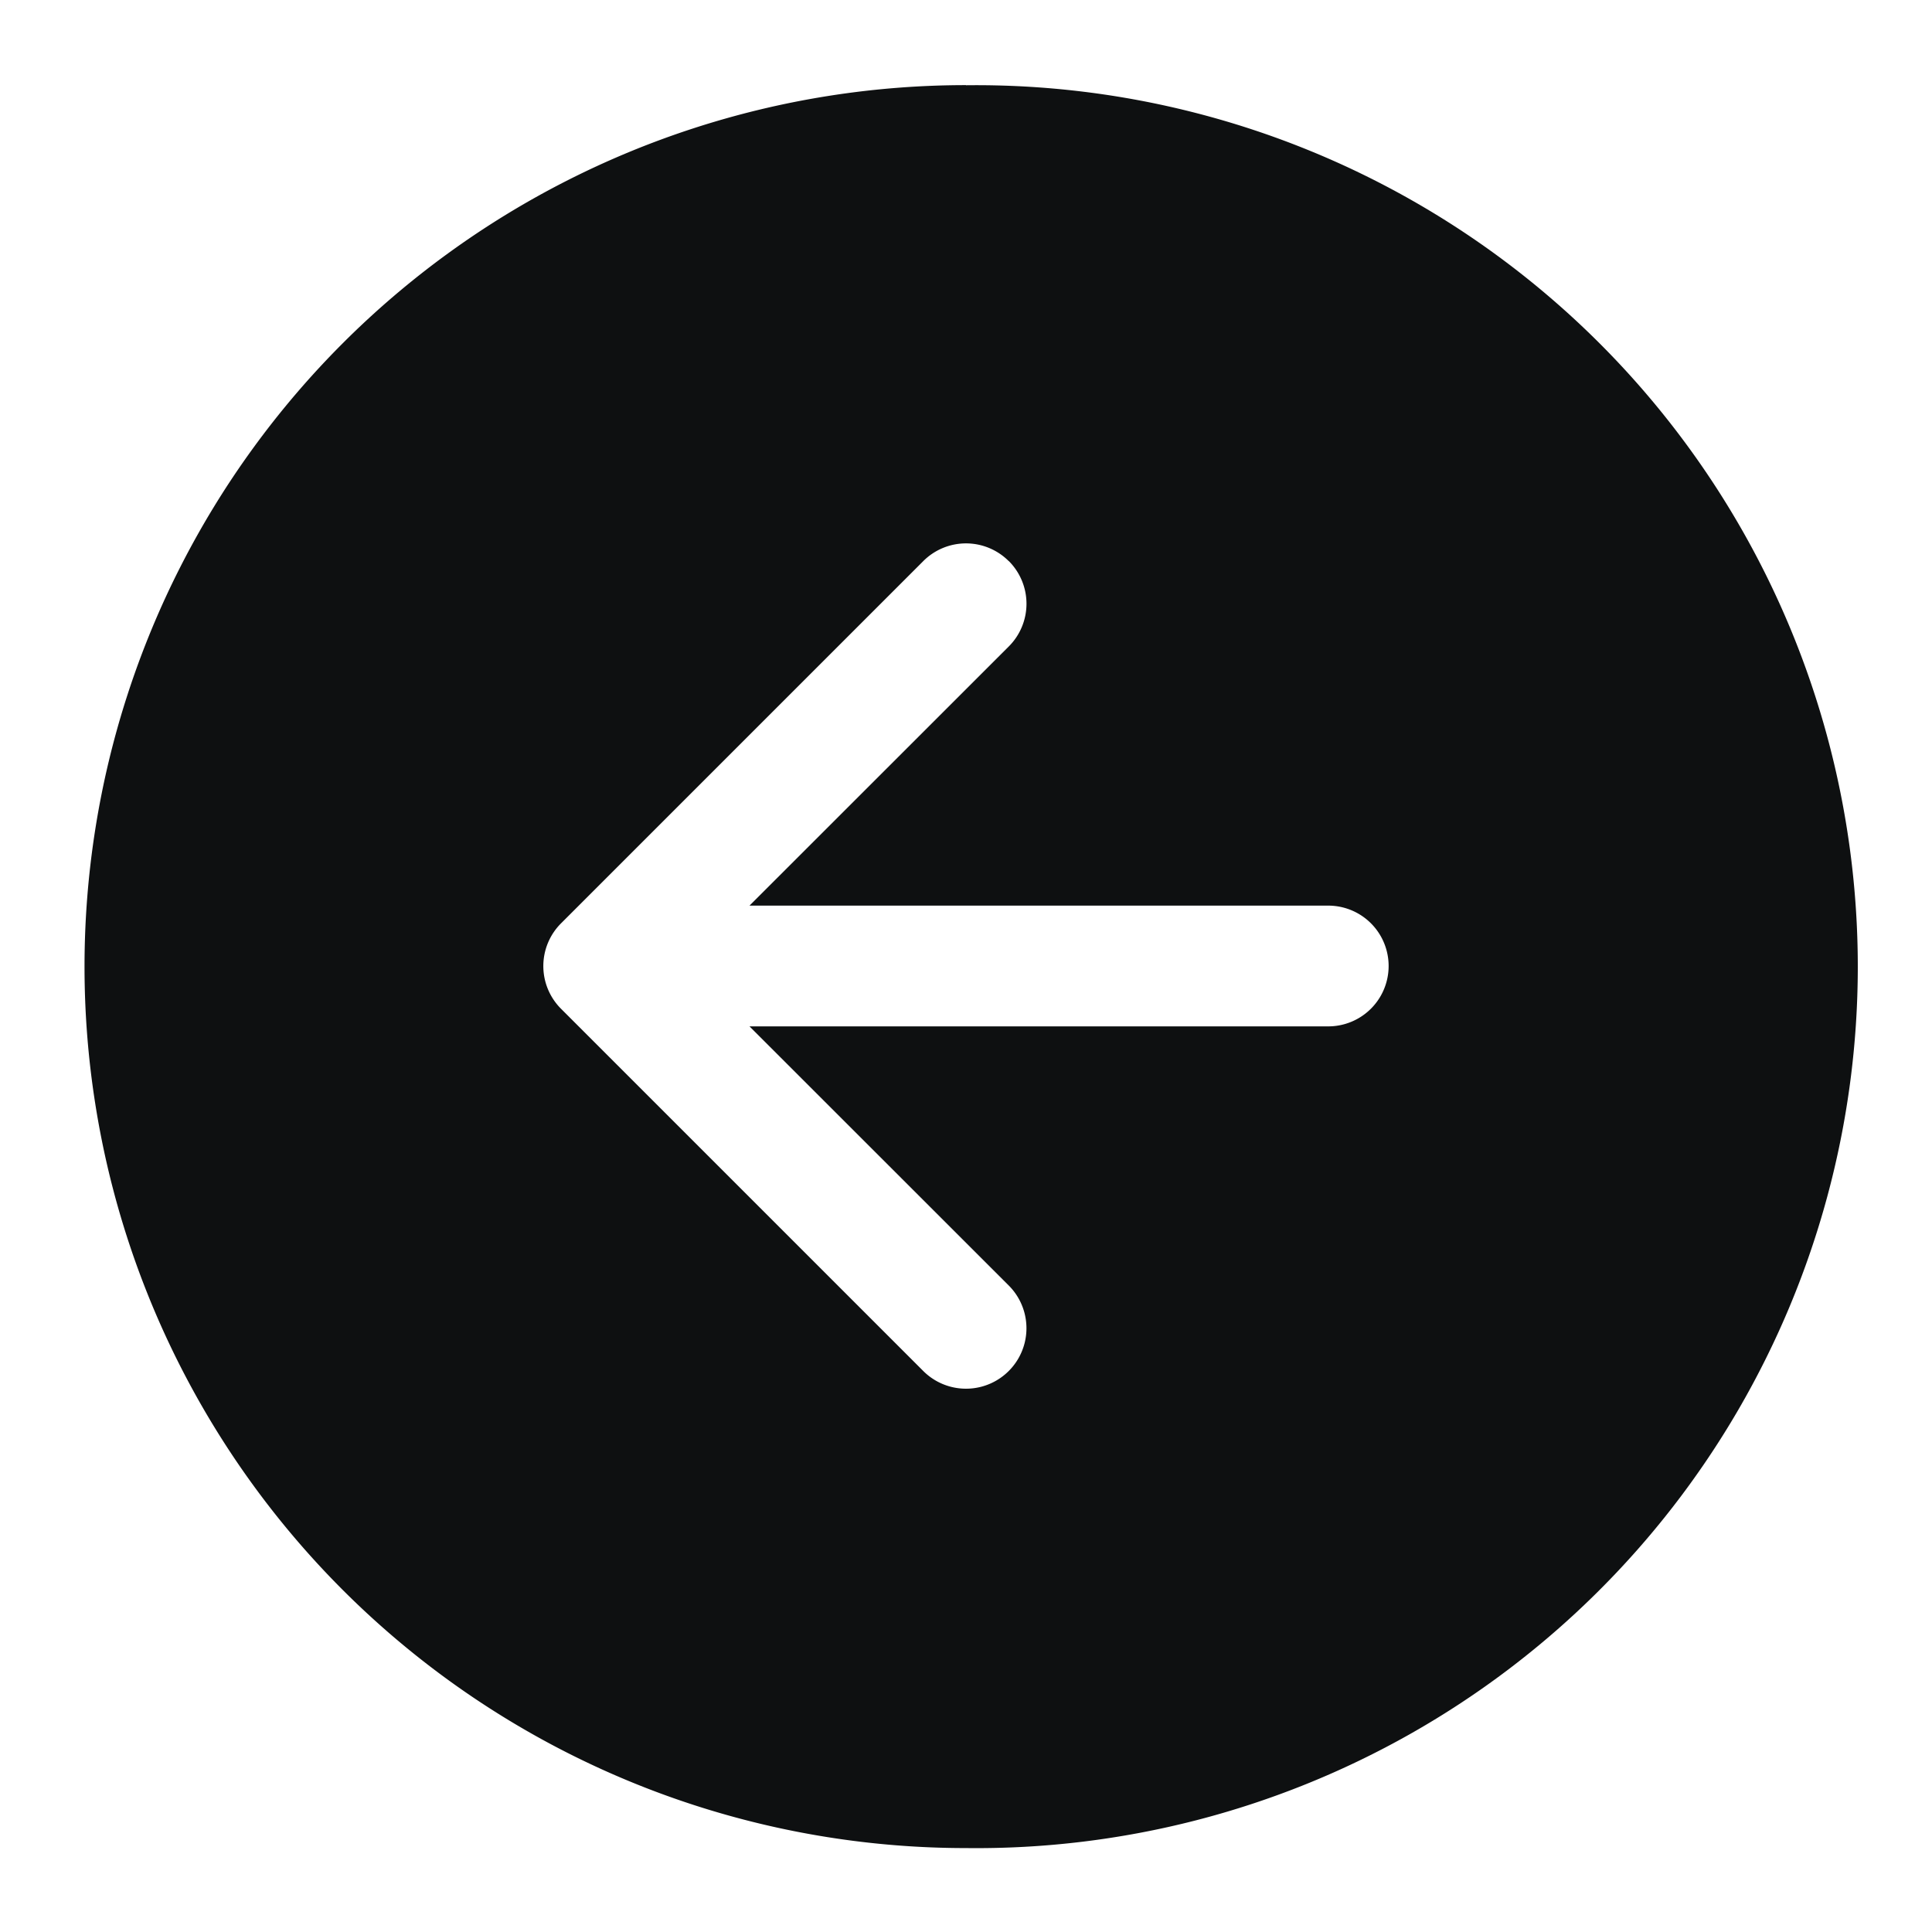 <svg xmlns="http://www.w3.org/2000/svg" fill="none" viewBox="0 0 16 16"><path fill="#0E1011" fill-rule="evenodd" d="M8 .706a7.3 7.3 0 1 1 0 14.599 7.3 7.3 0 0 1 0-14.6Zm.354 3.94a.5.5 0 0 1 0 .708L6.207 7.5H11a.5.5 0 0 1 0 1H6.207l2.147 2.146a.5.5 0 0 1-.708.708l-3-3a.5.5 0 0 1 0-.707l3-3a.5.5 0 0 1 .708 0" clip-rule="evenodd"/></svg>